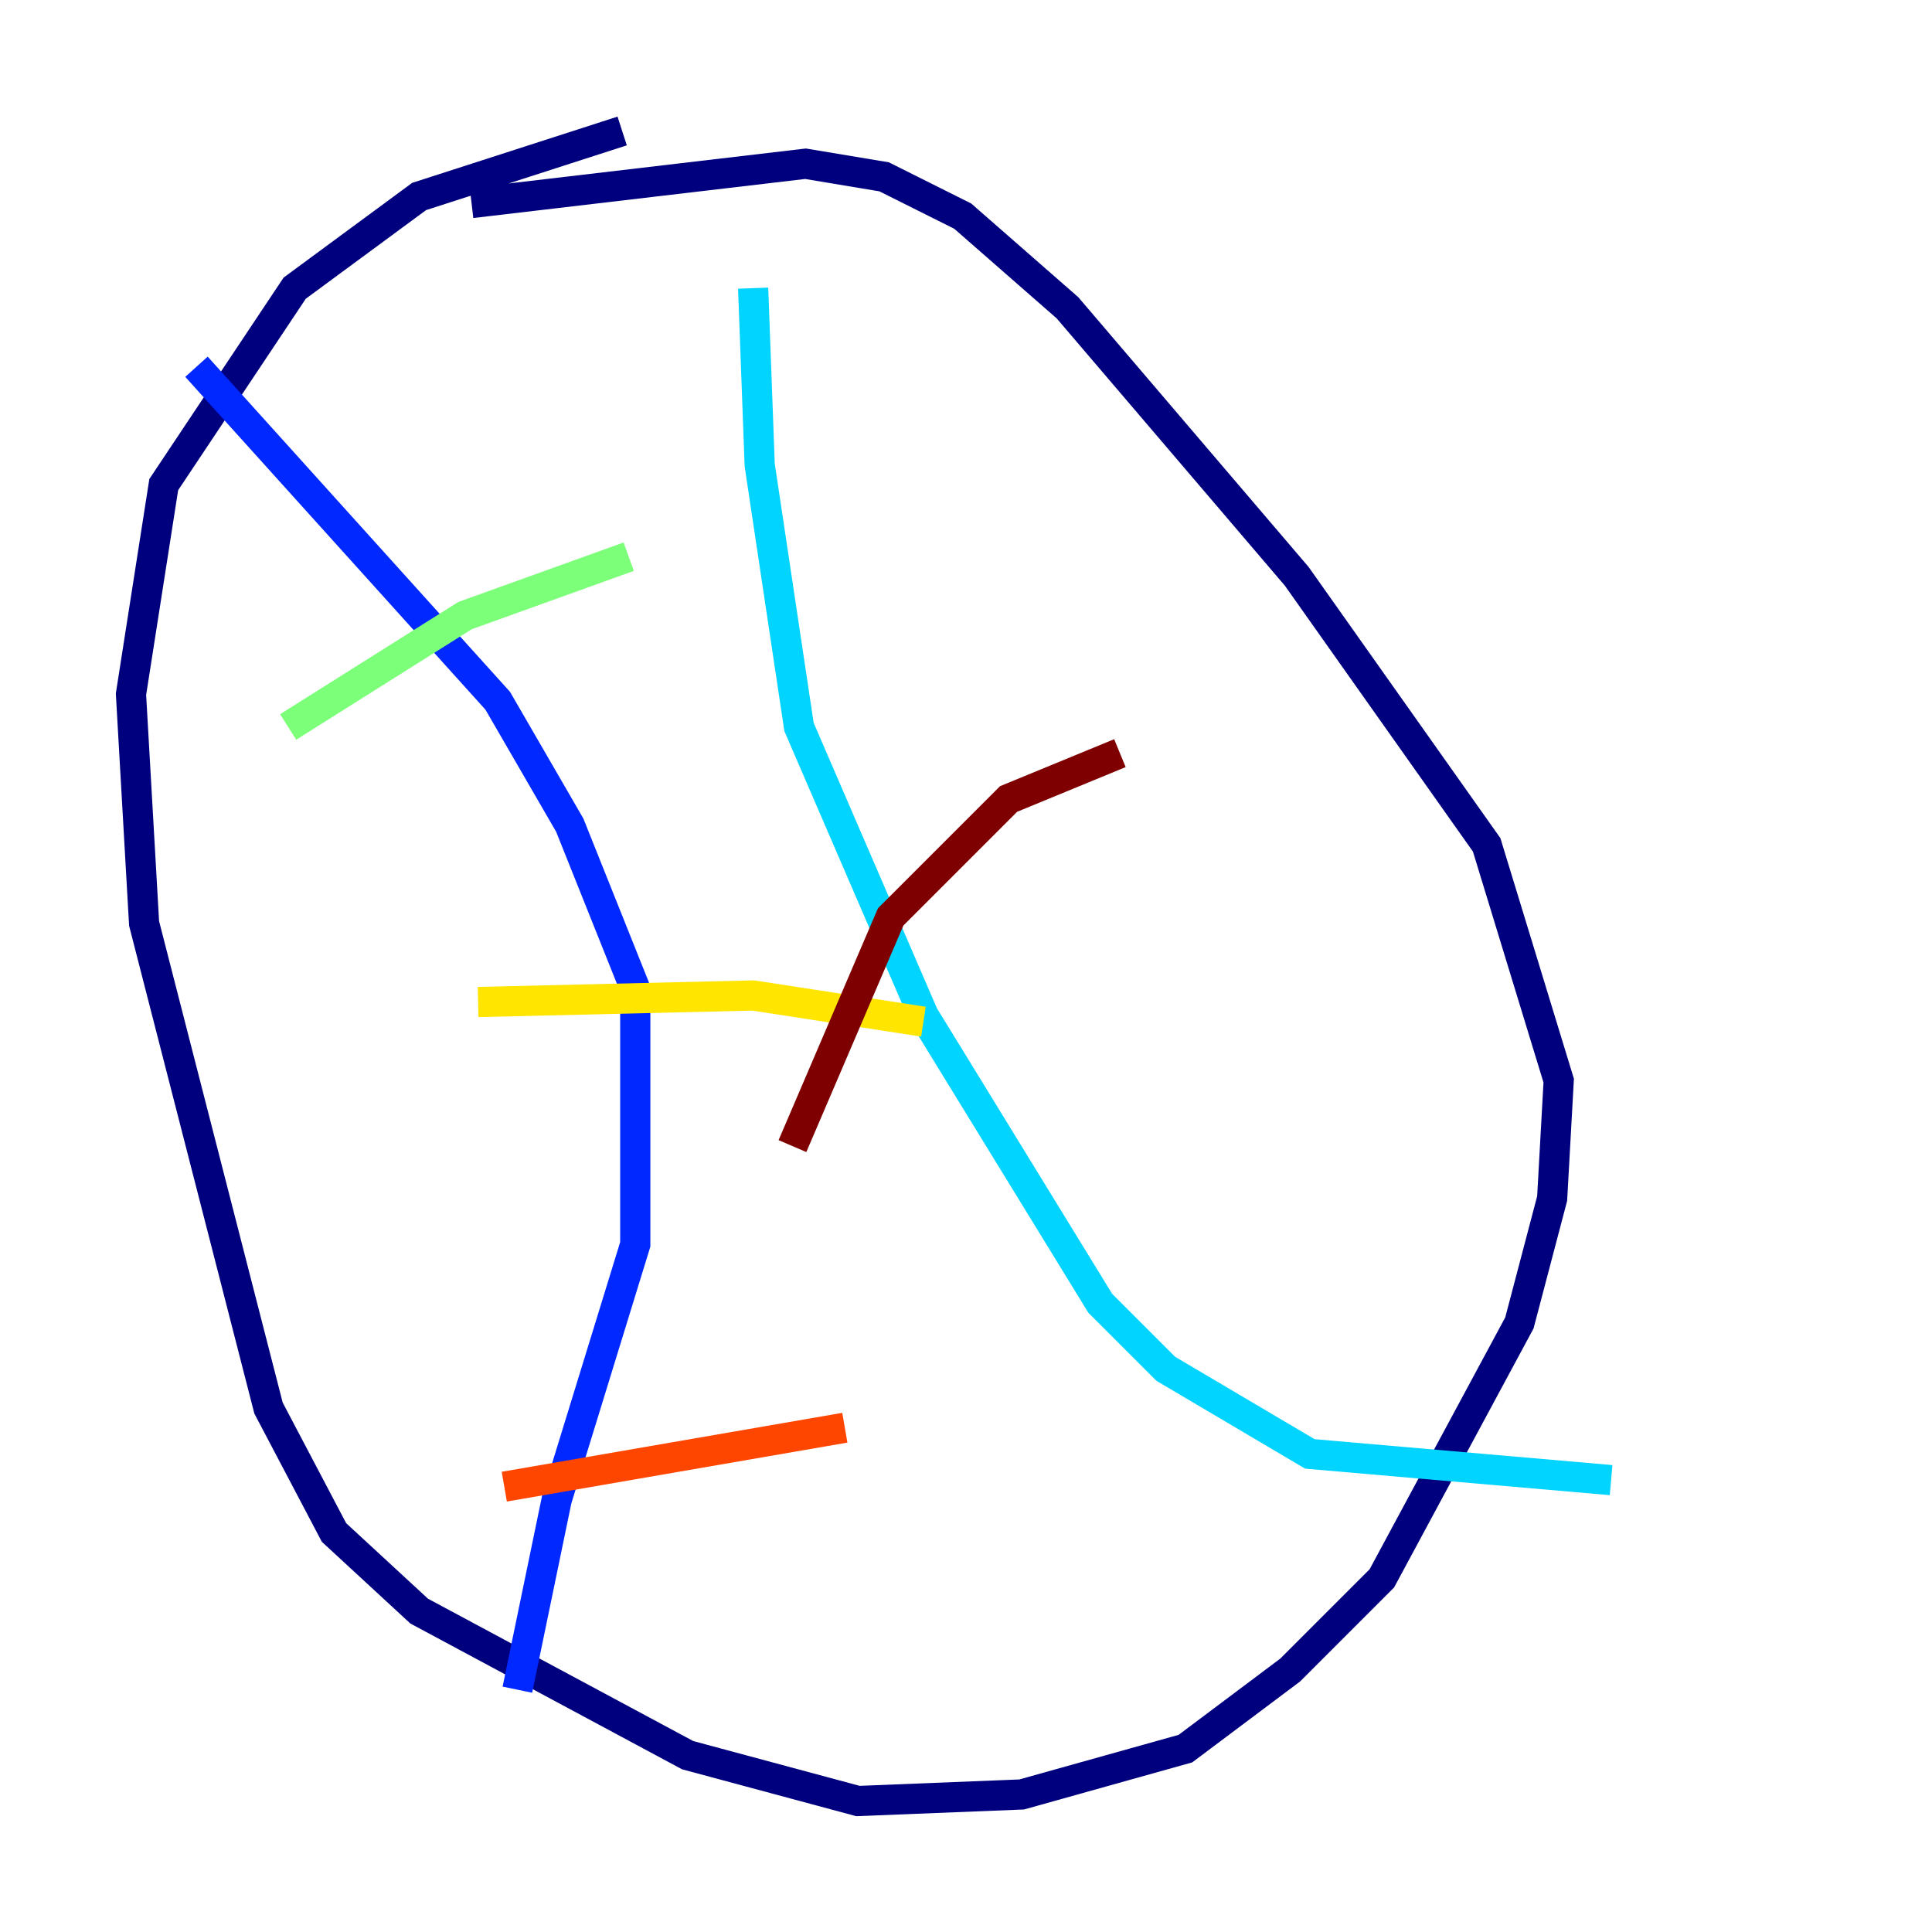 <?xml version="1.0" encoding="utf-8" ?>
<svg baseProfile="tiny" height="128" version="1.2" viewBox="0,0,128,128" width="128" xmlns="http://www.w3.org/2000/svg" xmlns:ev="http://www.w3.org/2001/xml-events" xmlns:xlink="http://www.w3.org/1999/xlink"><defs /><polyline fill="none" points="41.22,8.678 27.77,13.017 19.525,19.091 10.848,32.108 8.678,45.993 9.546,61.18 17.79,93.288 22.129,101.532 27.77,106.739 45.559,116.285 56.841,119.322 67.688,118.888 78.536,115.851 85.478,110.644 91.552,104.57 100.664,87.647 102.834,79.403 103.268,71.593 98.495,55.973 85.912,38.183 70.725,20.393 63.783,14.319 58.576,11.715 53.37,10.848 31.241,13.451" stroke="#00007f" stroke-width="2" /><polyline fill="none" points="13.017,24.298 32.976,46.427 37.749,54.671 42.088,65.519 42.088,82.441 36.881,99.363 34.278,111.946" stroke="#0028ff" stroke-width="2" /><polyline fill="none" points="49.898,19.091 50.332,30.807 52.936,48.163 61.18,67.254 72.895,86.346 77.234,90.685 86.78,96.325 106.739,98.061" stroke="#00d4ff" stroke-width="2" /><polyline fill="none" points="19.091,48.163 30.807,40.786 41.654,36.881" stroke="#7cff79" stroke-width="2" /><polyline fill="none" points="31.675,66.386 49.898,65.953 61.18,67.688" stroke="#ffe500" stroke-width="2" /><polyline fill="none" points="33.41,98.495 55.973,94.59" stroke="#ff4600" stroke-width="2" /><polyline fill="none" points="74.197,49.898 66.82,52.936 59.01,60.746 52.502,75.932" stroke="#7f0000" stroke-width="2" /></svg>